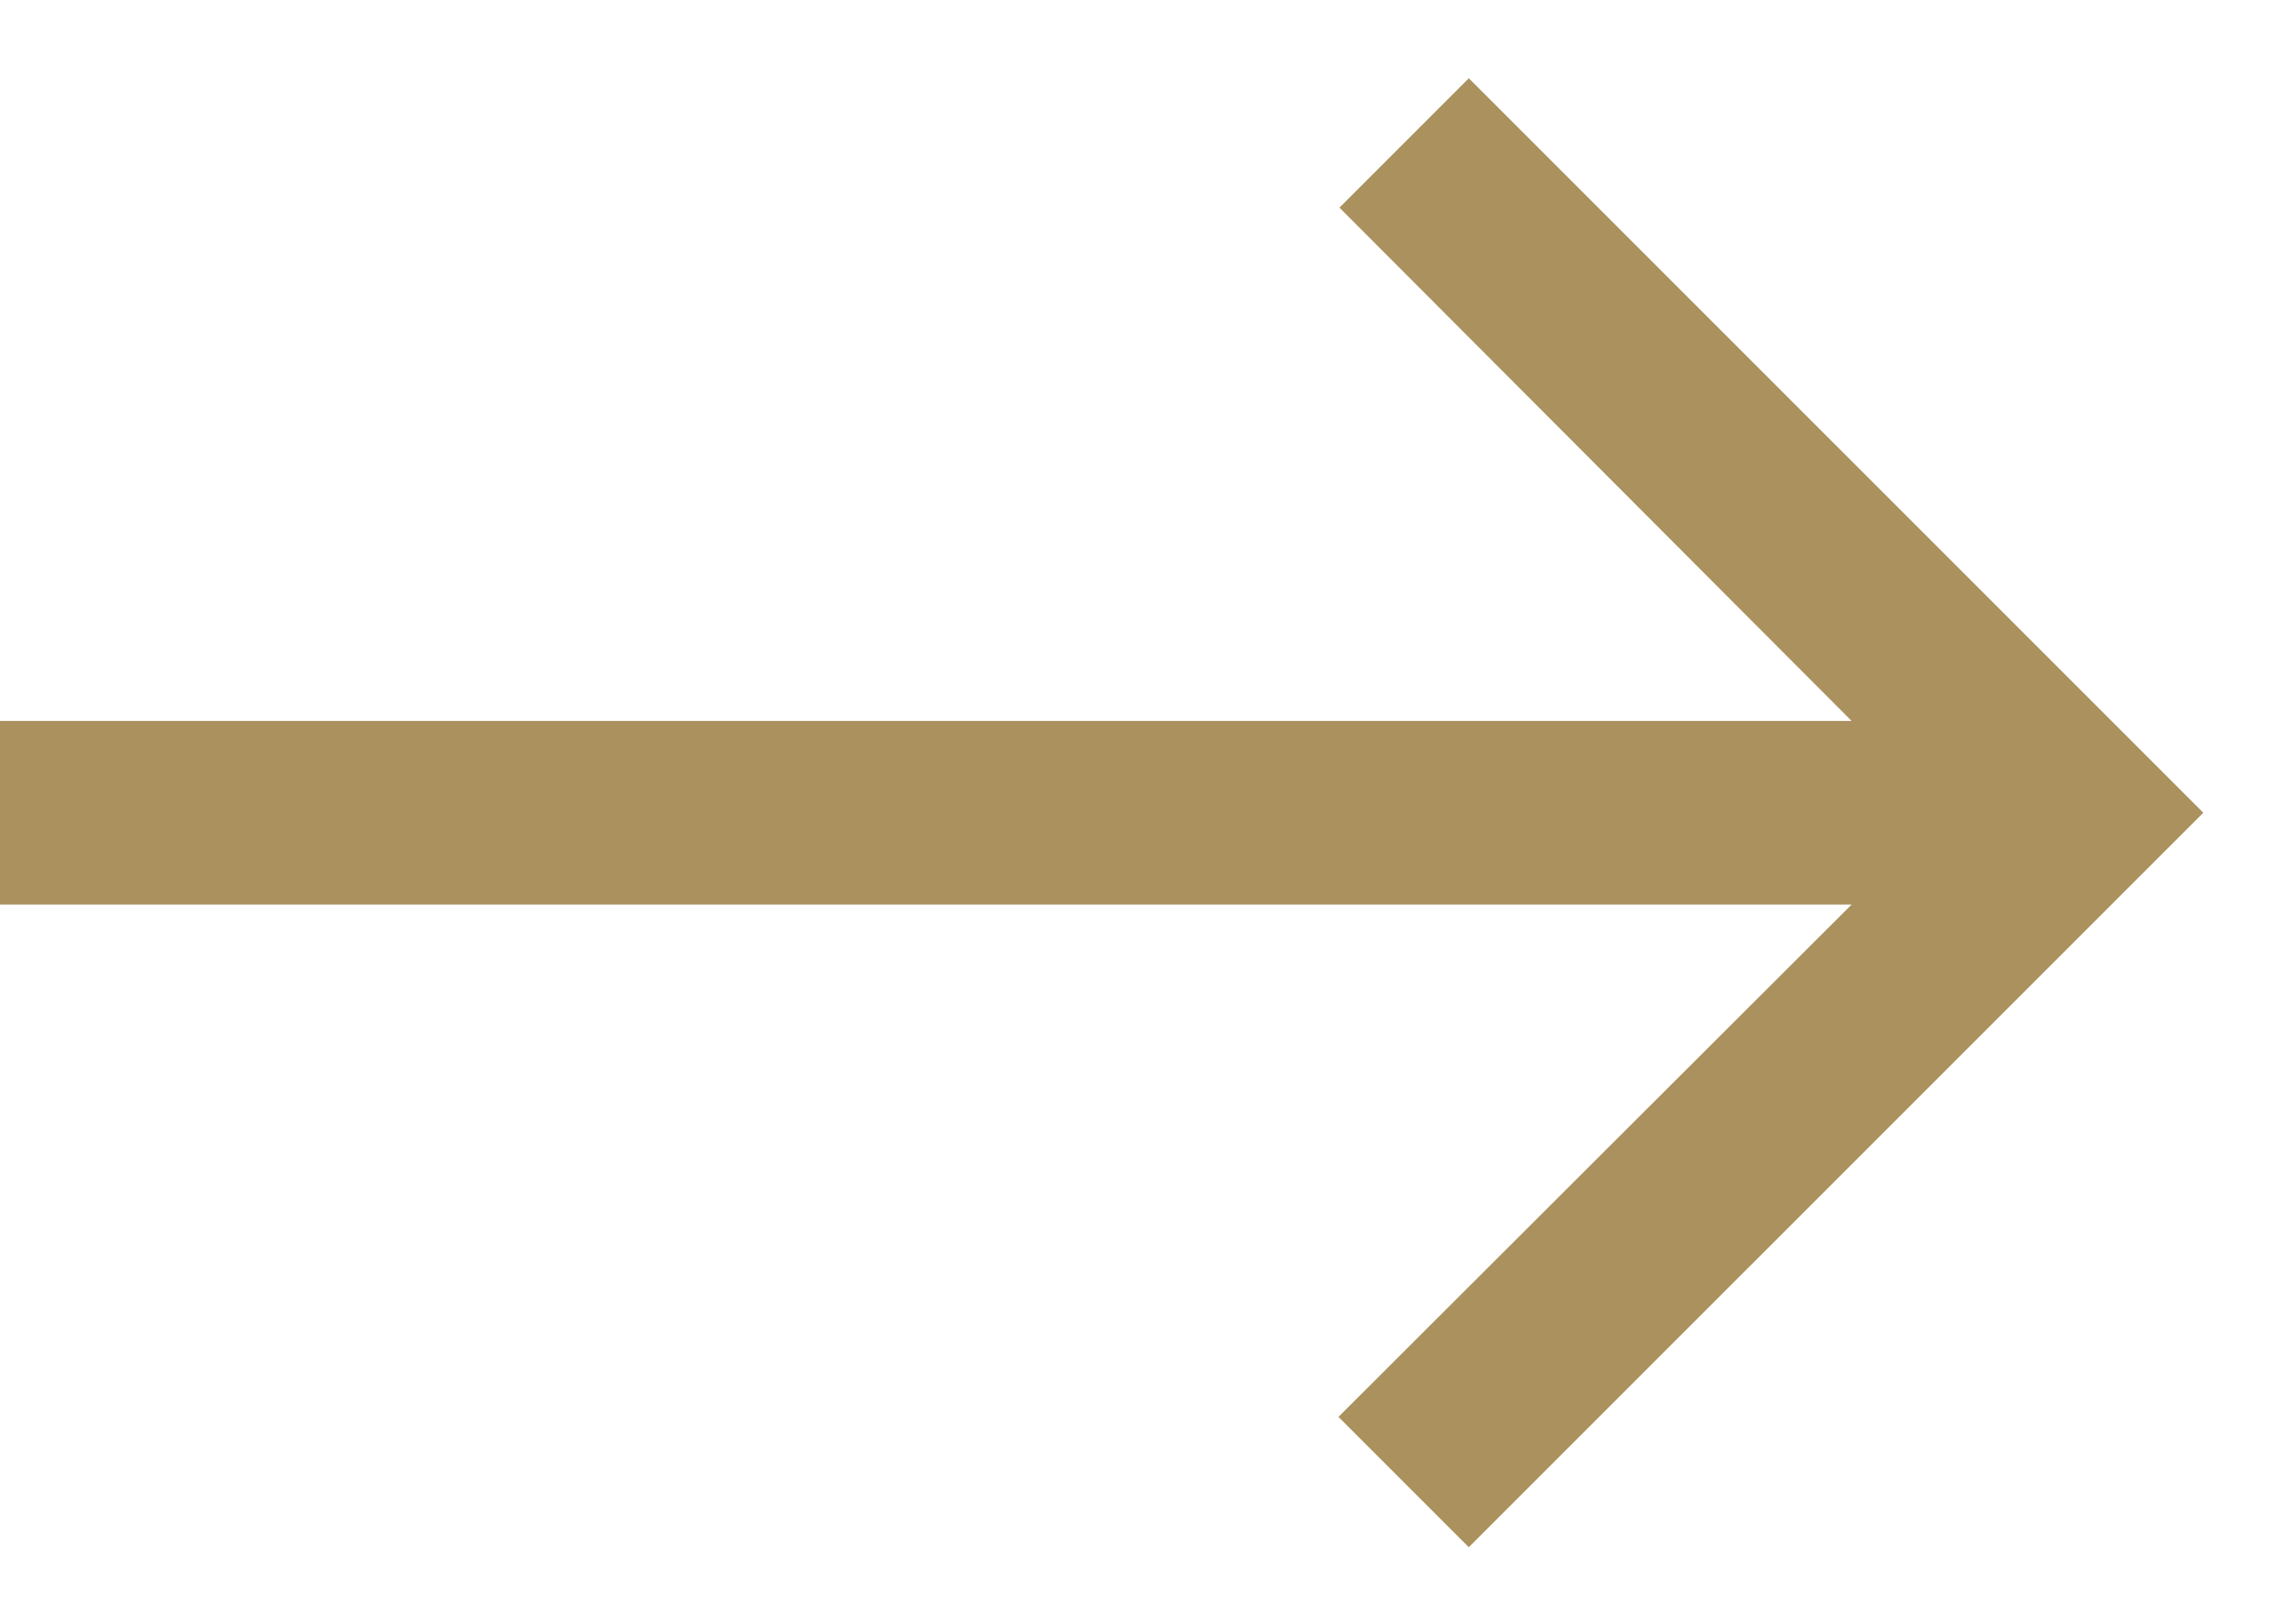 <svg width="21" height="15" viewBox="0 0 21 15" fill="none" xmlns="http://www.w3.org/2000/svg">
<path d="M13.57 0.723L12.375 1.918L17.107 6.66L-3.33666e-07 6.66L-2.59518e-07 8.356L17.107 8.356L12.366 13.089L13.57 14.293L20.356 7.508L13.57 0.723Z" fill="#AA915E"/>
</svg>

